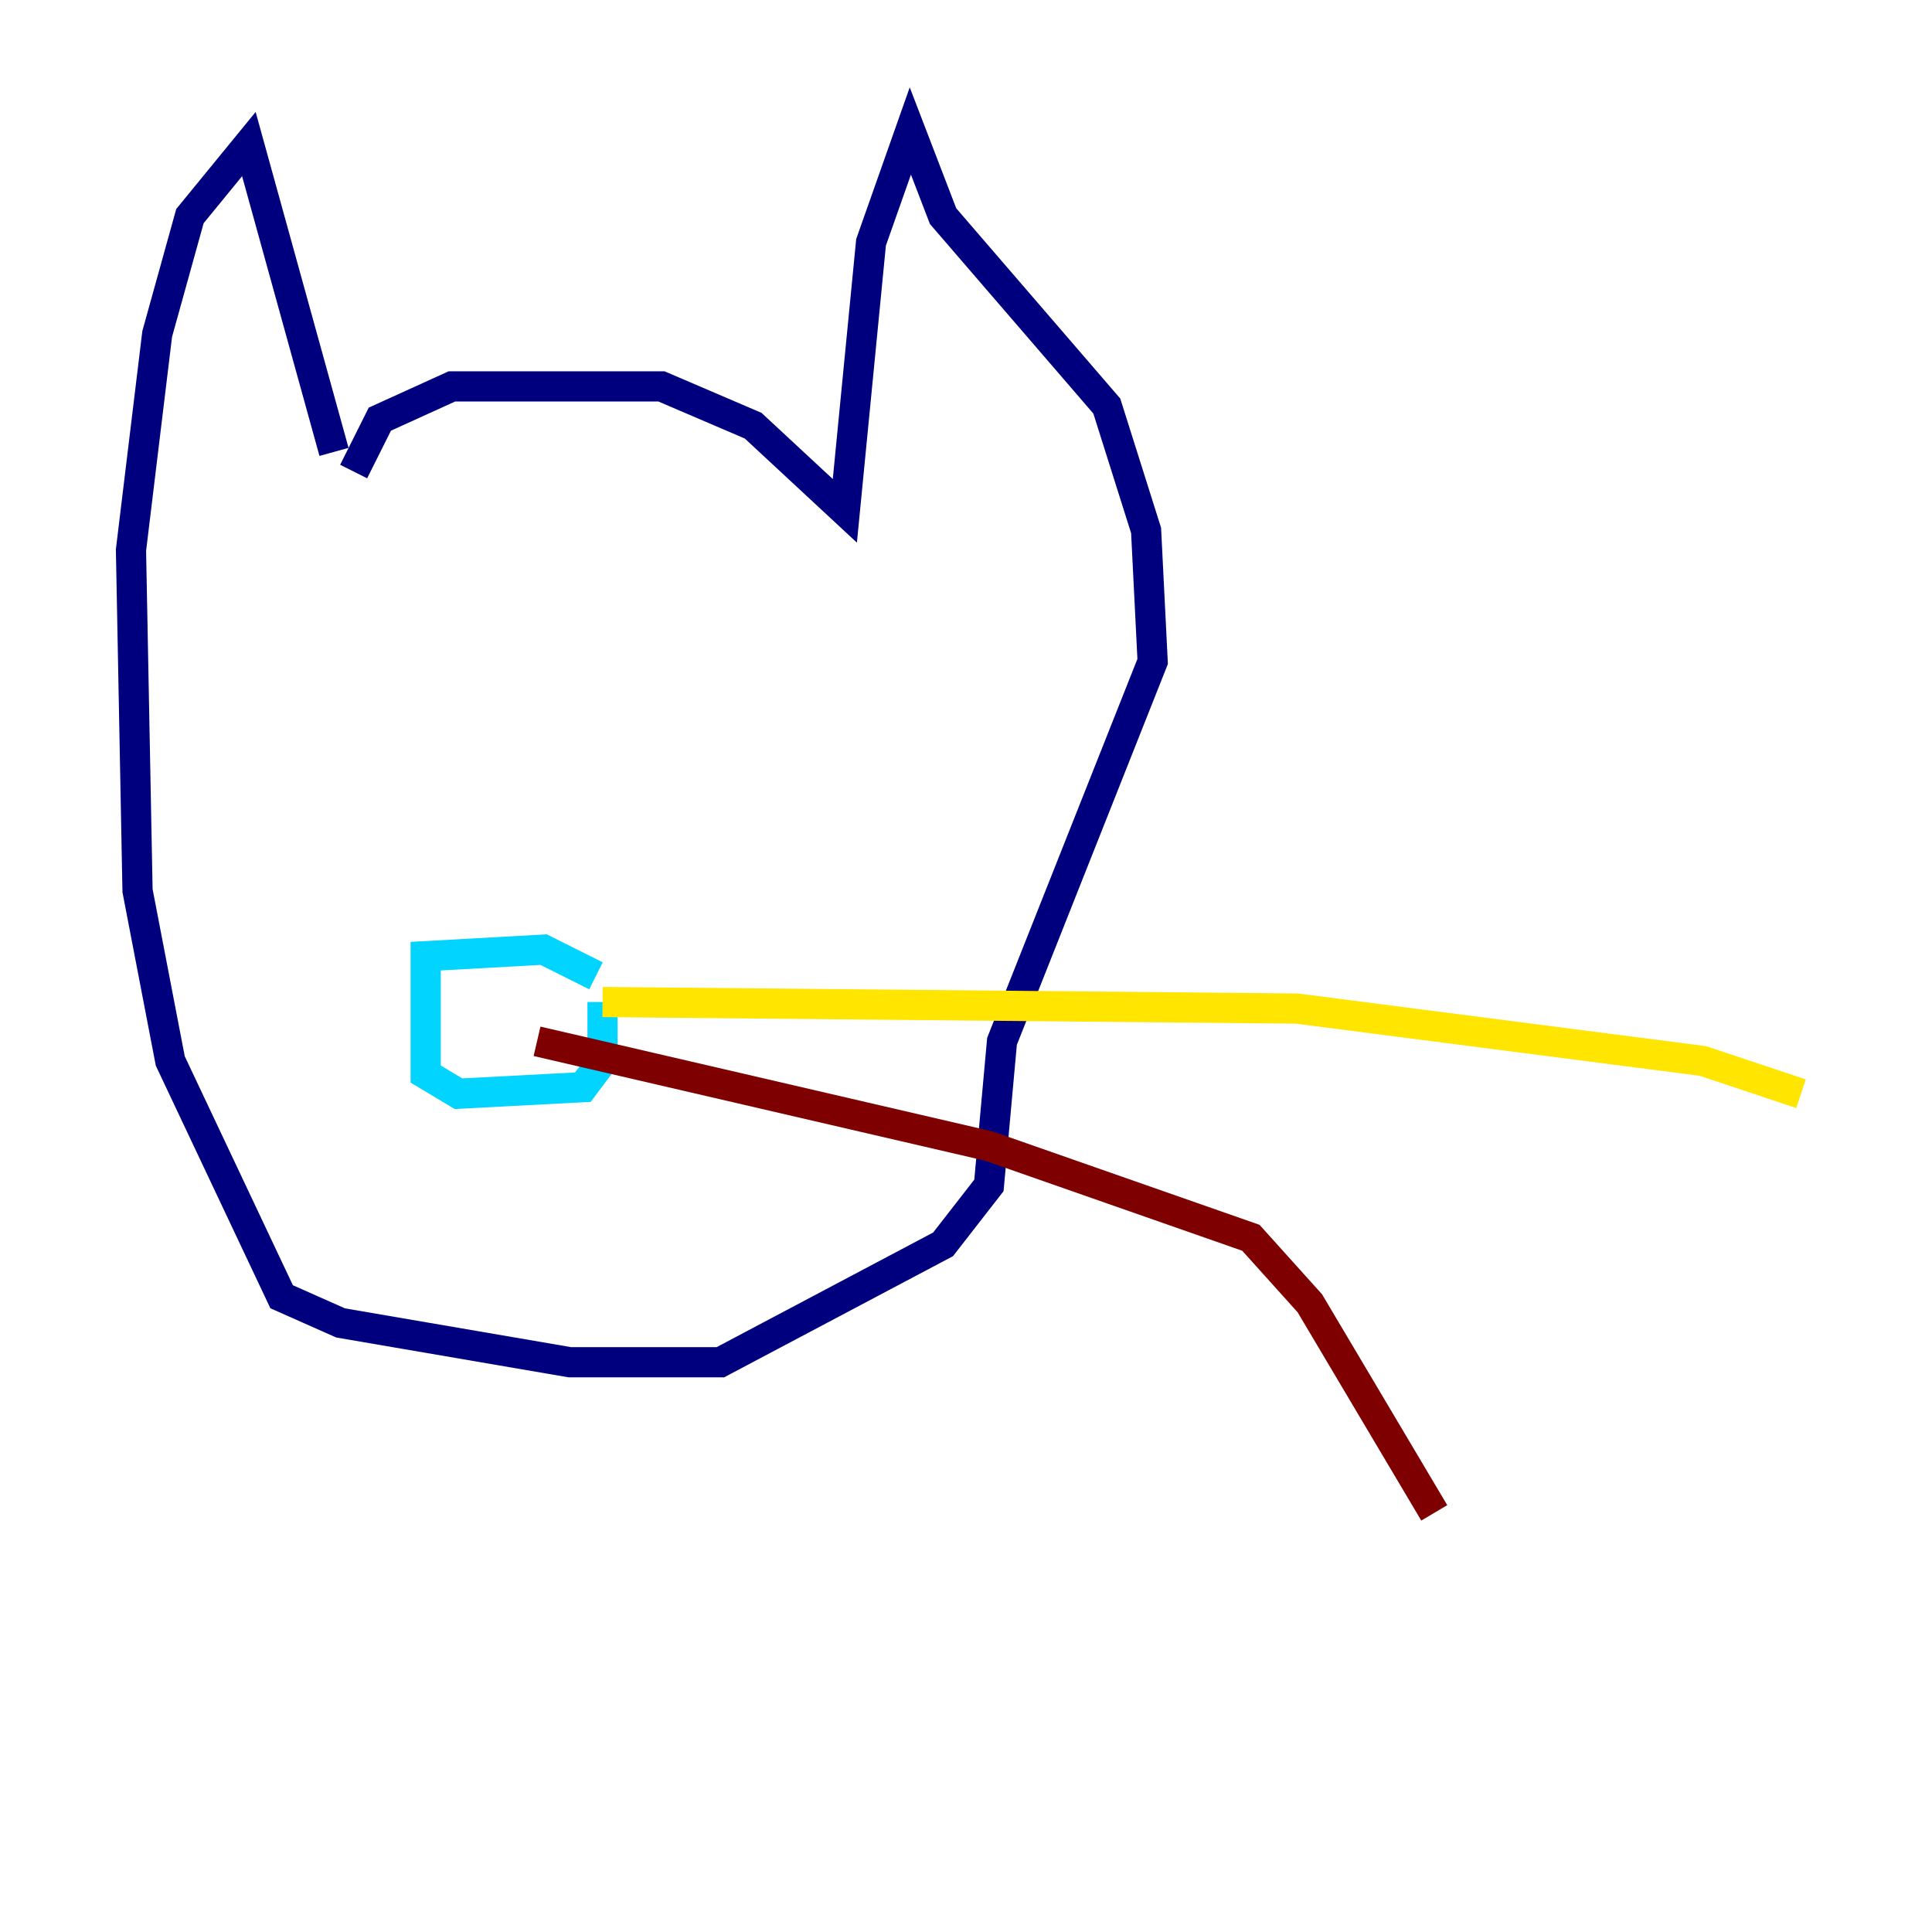 <?xml version="1.0" encoding="utf-8" ?>
<svg baseProfile="tiny" height="128" version="1.2" viewBox="0,0,128,128" width="128" xmlns="http://www.w3.org/2000/svg" xmlns:ev="http://www.w3.org/2001/xml-events" xmlns:xlink="http://www.w3.org/1999/xlink"><defs /><polyline fill="none" points="23.43,31.241 25.166,27.77 29.939,25.6 43.824,25.6 49.898,28.203 55.973,33.844 57.709,16.054 60.312,8.678 62.481,14.319 73.329,26.902 75.932,35.146 76.366,43.824 66.386,68.99 65.519,78.536 62.481,82.441 47.729,90.251 37.749,90.251 22.563,87.647 18.658,85.912 11.281,70.291 9.112,59.01 8.678,36.447 10.414,22.129 12.583,14.319 16.488,9.546 22.129,29.939" stroke="#00007f" stroke-width="2" /><polyline fill="none" points="39.485,64.651 36.014,62.915 28.203,63.349 28.203,71.159 30.373,72.461 38.617,72.027 39.919,70.291 39.919,66.386" stroke="#00d4ff" stroke-width="2" /><polyline fill="none" points="39.919,66.386 85.912,66.82 112.814,70.291 119.322,72.461" stroke="#ffe500" stroke-width="2" /><polyline fill="none" points="35.58,68.99 65.519,75.932 82.875,82.007 86.78,86.346 95.024,100.231" stroke="#7f0000" stroke-width="2" /></svg>